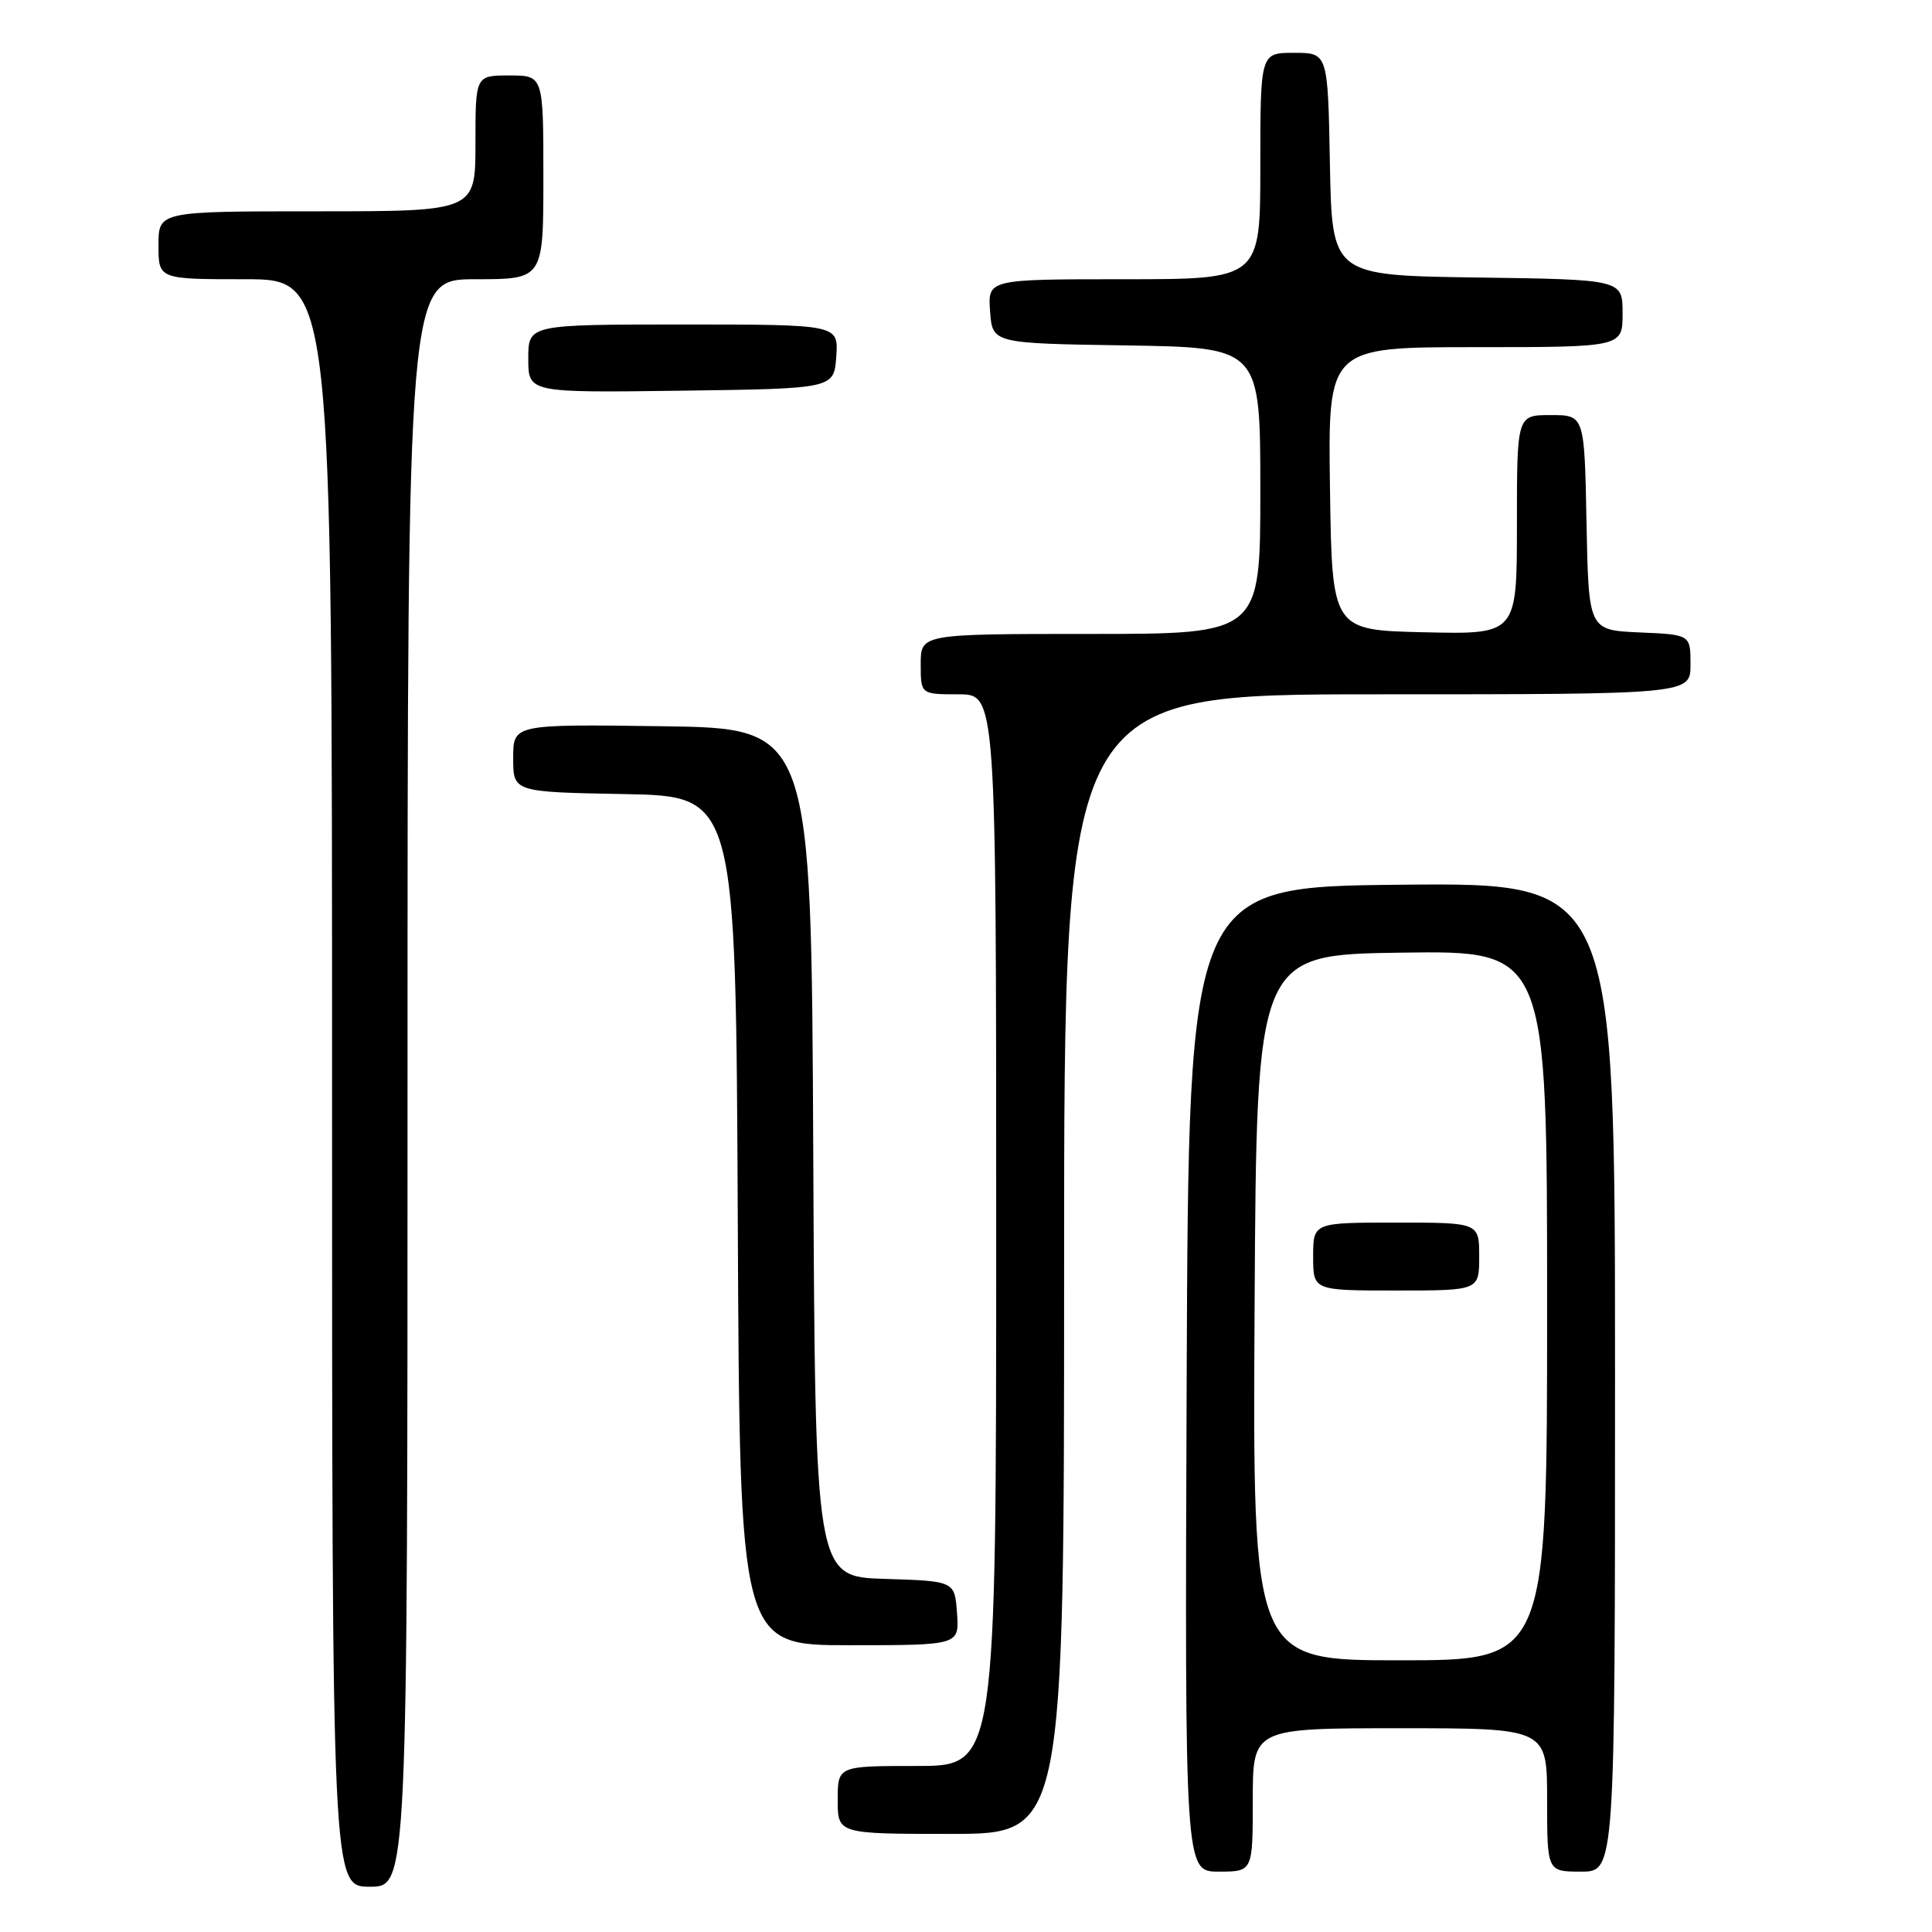 <?xml version="1.0" encoding="UTF-8" standalone="no"?>
<!DOCTYPE svg PUBLIC "-//W3C//DTD SVG 1.1//EN" "http://www.w3.org/Graphics/SVG/1.1/DTD/svg11.dtd" >
<svg xmlns="http://www.w3.org/2000/svg" xmlns:xlink="http://www.w3.org/1999/xlink" version="1.1" viewBox="0 0 256 256">
 <g >
 <path fill="currentColor"
d=" M 54.00 143.50 C 54.00 37.00 54.00 37.00 63.00 37.00 C 72.00 37.00 72.00 37.00 72.00 23.50 C 72.00 10.00 72.00 10.00 67.50 10.00 C 63.00 10.00 63.00 10.00 63.00 19.00 C 63.00 28.00 63.00 28.00 42.00 28.00 C 21.00 28.00 21.00 28.00 21.00 32.50 C 21.00 37.00 21.00 37.00 32.50 37.00 C 44.00 37.00 44.00 37.00 44.00 143.50 C 44.00 250.00 44.00 250.00 49.00 250.00 C 54.00 250.00 54.00 250.00 54.00 143.50 Z  M 166.00 238.50 C 166.00 229.00 166.00 229.00 185.50 229.00 C 205.00 229.00 205.00 229.00 205.00 238.50 C 205.00 248.00 205.00 248.00 209.50 248.00 C 214.00 248.00 214.00 248.00 214.00 182.48 C 214.00 116.97 214.00 116.97 185.75 117.23 C 157.50 117.50 157.50 117.50 157.24 182.75 C 156.99 248.00 156.99 248.00 161.49 248.00 C 166.00 248.00 166.00 248.00 166.00 238.50 Z  M 141.00 167.50 C 141.00 92.00 141.00 92.00 182.50 92.00 C 224.00 92.00 224.00 92.00 224.00 88.05 C 224.00 84.09 224.00 84.09 217.25 83.80 C 210.50 83.50 210.50 83.50 210.22 69.25 C 209.95 55.00 209.95 55.00 205.47 55.00 C 201.00 55.00 201.00 55.00 201.00 69.53 C 201.00 84.06 201.00 84.06 188.75 83.78 C 176.50 83.50 176.50 83.50 176.23 64.75 C 175.96 46.00 175.96 46.00 195.48 46.00 C 215.00 46.00 215.00 46.00 215.00 41.52 C 215.00 37.04 215.00 37.04 195.75 36.77 C 176.50 36.50 176.50 36.50 176.22 21.75 C 175.95 7.00 175.95 7.00 171.47 7.00 C 167.00 7.00 167.00 7.00 167.00 22.00 C 167.00 37.00 167.00 37.00 148.94 37.00 C 130.89 37.00 130.89 37.00 131.19 41.25 C 131.50 45.50 131.50 45.50 149.25 45.77 C 167.00 46.05 167.00 46.05 167.00 65.02 C 167.00 84.00 167.00 84.00 144.50 84.00 C 122.00 84.00 122.00 84.00 122.00 88.00 C 122.00 92.00 122.00 92.00 127.00 92.00 C 132.00 92.00 132.00 92.00 132.00 163.00 C 132.00 234.00 132.00 234.00 121.50 234.00 C 111.00 234.00 111.00 234.00 111.00 238.50 C 111.00 243.00 111.00 243.00 126.00 243.00 C 141.00 243.00 141.00 243.00 141.00 167.50 Z  M 126.81 213.75 C 126.50 209.50 126.50 209.50 117.26 209.21 C 108.02 208.93 108.02 208.93 107.76 152.71 C 107.50 96.50 107.50 96.50 87.75 96.23 C 68.00 95.96 68.00 95.96 68.00 100.45 C 68.00 104.95 68.00 104.95 82.75 105.22 C 97.50 105.50 97.50 105.50 97.76 161.75 C 98.02 218.00 98.02 218.00 112.57 218.00 C 127.11 218.00 127.11 218.00 126.81 213.75 Z  M 110.81 47.25 C 111.11 43.00 111.11 43.00 90.56 43.00 C 70.00 43.00 70.00 43.00 70.00 47.52 C 70.00 52.04 70.00 52.04 90.25 51.77 C 110.50 51.50 110.50 51.50 110.81 47.25 Z  M 166.24 173.25 C 166.50 126.50 166.50 126.50 185.75 126.23 C 205.00 125.96 205.00 125.96 205.00 172.98 C 205.00 220.00 205.00 220.00 185.49 220.00 C 165.98 220.00 165.98 220.00 166.24 173.25 Z  M 196.00 166.50 C 196.00 162.00 196.00 162.00 185.00 162.00 C 174.00 162.00 174.00 162.00 174.00 166.50 C 174.00 171.00 174.00 171.00 185.00 171.00 C 196.00 171.00 196.00 171.00 196.00 166.50 Z "/>
</g>
</svg>